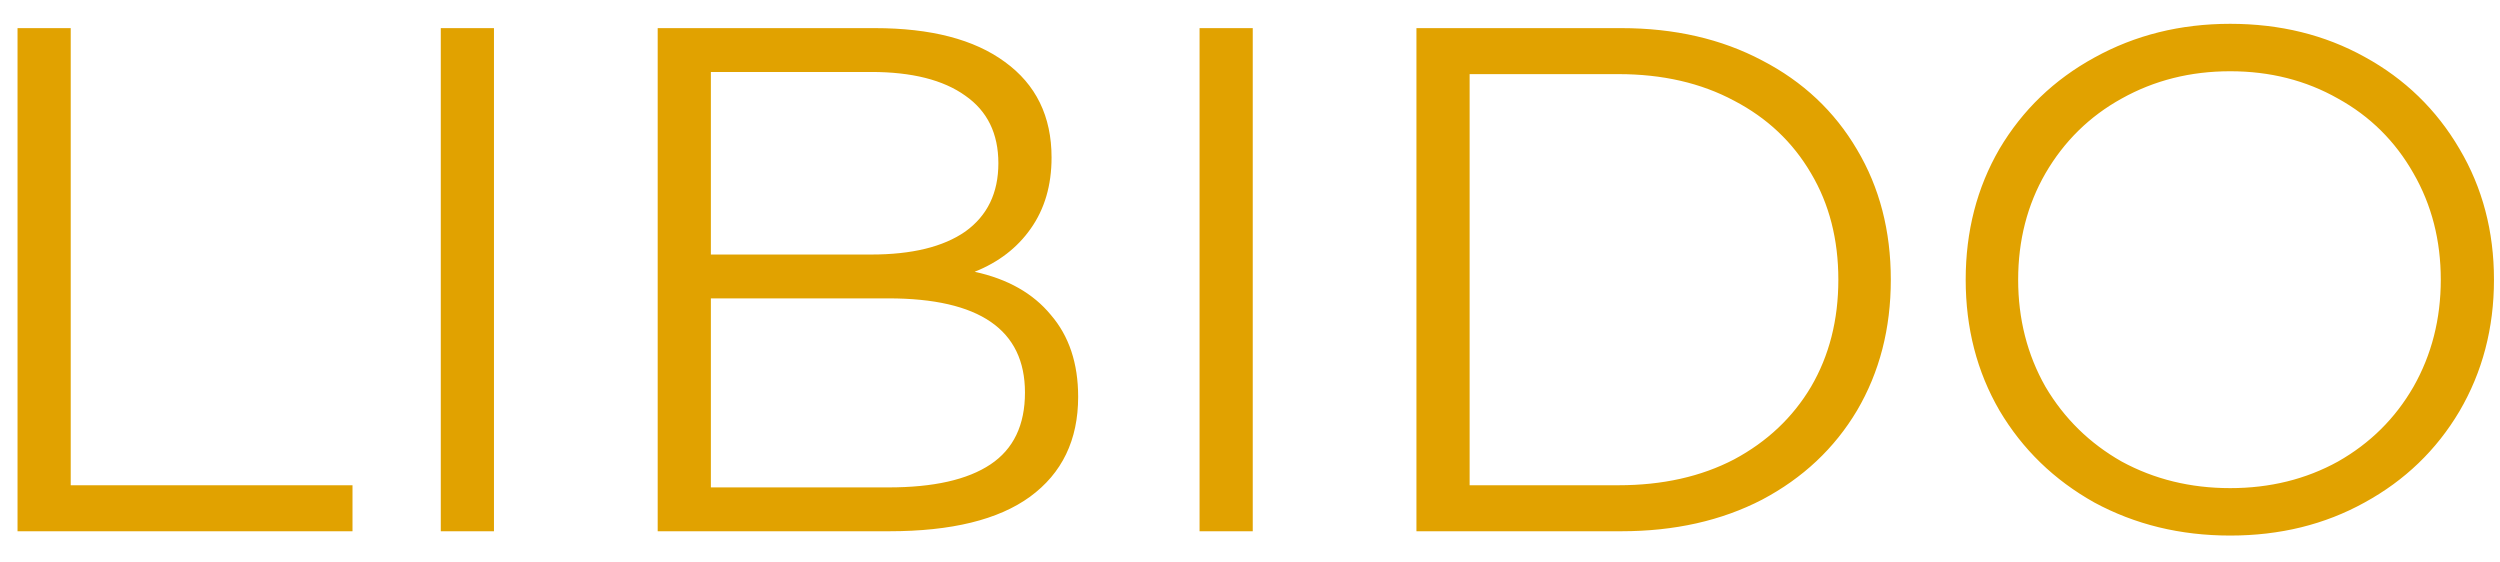 <svg width="80" height="18" viewBox="0 0 80 18" fill="none" xmlns="http://www.w3.org/2000/svg">
<path d="M0.561 0.9H2.263V15.528H11.28V17H0.561V0.9ZM14.105 0.9H15.807V17H14.105V0.9ZM31.189 8.697C32.247 8.927 33.059 9.387 33.627 10.077C34.209 10.752 34.501 11.626 34.501 12.699C34.501 14.079 33.987 15.145 32.96 15.896C31.948 16.632 30.445 17 28.452 17H21.046V0.9H27.992C29.786 0.9 31.174 1.26 32.155 1.981C33.151 2.702 33.65 3.721 33.65 5.04C33.65 5.929 33.428 6.688 32.983 7.317C32.553 7.93 31.956 8.39 31.189 8.697ZM22.748 2.303V8.145H27.877C29.18 8.145 30.184 7.9 30.89 7.409C31.595 6.903 31.948 6.175 31.948 5.224C31.948 4.273 31.595 3.553 30.89 3.062C30.184 2.556 29.18 2.303 27.877 2.303H22.748ZM28.429 15.597C29.87 15.597 30.959 15.352 31.695 14.861C32.431 14.37 32.799 13.604 32.799 12.561C32.799 10.552 31.342 9.548 28.429 9.548H22.748V15.597H28.429ZM38.386 0.9H40.088V17H38.386V0.9ZM45.326 0.9H51.881C53.583 0.9 55.086 1.245 56.389 1.935C57.692 2.61 58.704 3.56 59.425 4.787C60.146 5.998 60.506 7.386 60.506 8.95C60.506 10.514 60.146 11.909 59.425 13.136C58.704 14.347 57.692 15.298 56.389 15.988C55.086 16.663 53.583 17 51.881 17H45.326V0.9ZM51.789 15.528C53.2 15.528 54.434 15.252 55.492 14.7C56.55 14.133 57.37 13.358 57.953 12.377C58.536 11.38 58.827 10.238 58.827 8.95C58.827 7.662 58.536 6.527 57.953 5.546C57.37 4.549 56.55 3.775 55.492 3.223C54.434 2.656 53.2 2.372 51.789 2.372H47.028V15.528H51.789ZM71.366 17.138C69.771 17.138 68.322 16.785 67.019 16.08C65.731 15.359 64.719 14.378 63.983 13.136C63.262 11.894 62.902 10.499 62.902 8.95C62.902 7.401 63.262 6.006 63.983 4.764C64.719 3.522 65.731 2.548 67.019 1.843C68.322 1.122 69.771 0.762 71.366 0.762C72.961 0.762 74.394 1.115 75.667 1.82C76.955 2.525 77.967 3.507 78.703 4.764C79.439 6.006 79.807 7.401 79.807 8.95C79.807 10.499 79.439 11.902 78.703 13.159C77.967 14.401 76.955 15.375 75.667 16.08C74.394 16.785 72.961 17.138 71.366 17.138ZM71.366 15.62C72.639 15.62 73.789 15.336 74.816 14.769C75.843 14.186 76.648 13.389 77.231 12.377C77.814 11.35 78.105 10.207 78.105 8.95C78.105 7.693 77.814 6.558 77.231 5.546C76.648 4.519 75.843 3.721 74.816 3.154C73.789 2.571 72.639 2.28 71.366 2.28C70.093 2.28 68.936 2.571 67.893 3.154C66.866 3.721 66.053 4.519 65.455 5.546C64.872 6.558 64.581 7.693 64.581 8.95C64.581 10.207 64.872 11.35 65.455 12.377C66.053 13.389 66.866 14.186 67.893 14.769C68.936 15.336 70.093 15.62 71.366 15.62Z" fill="#E1A200"/>
</svg>
